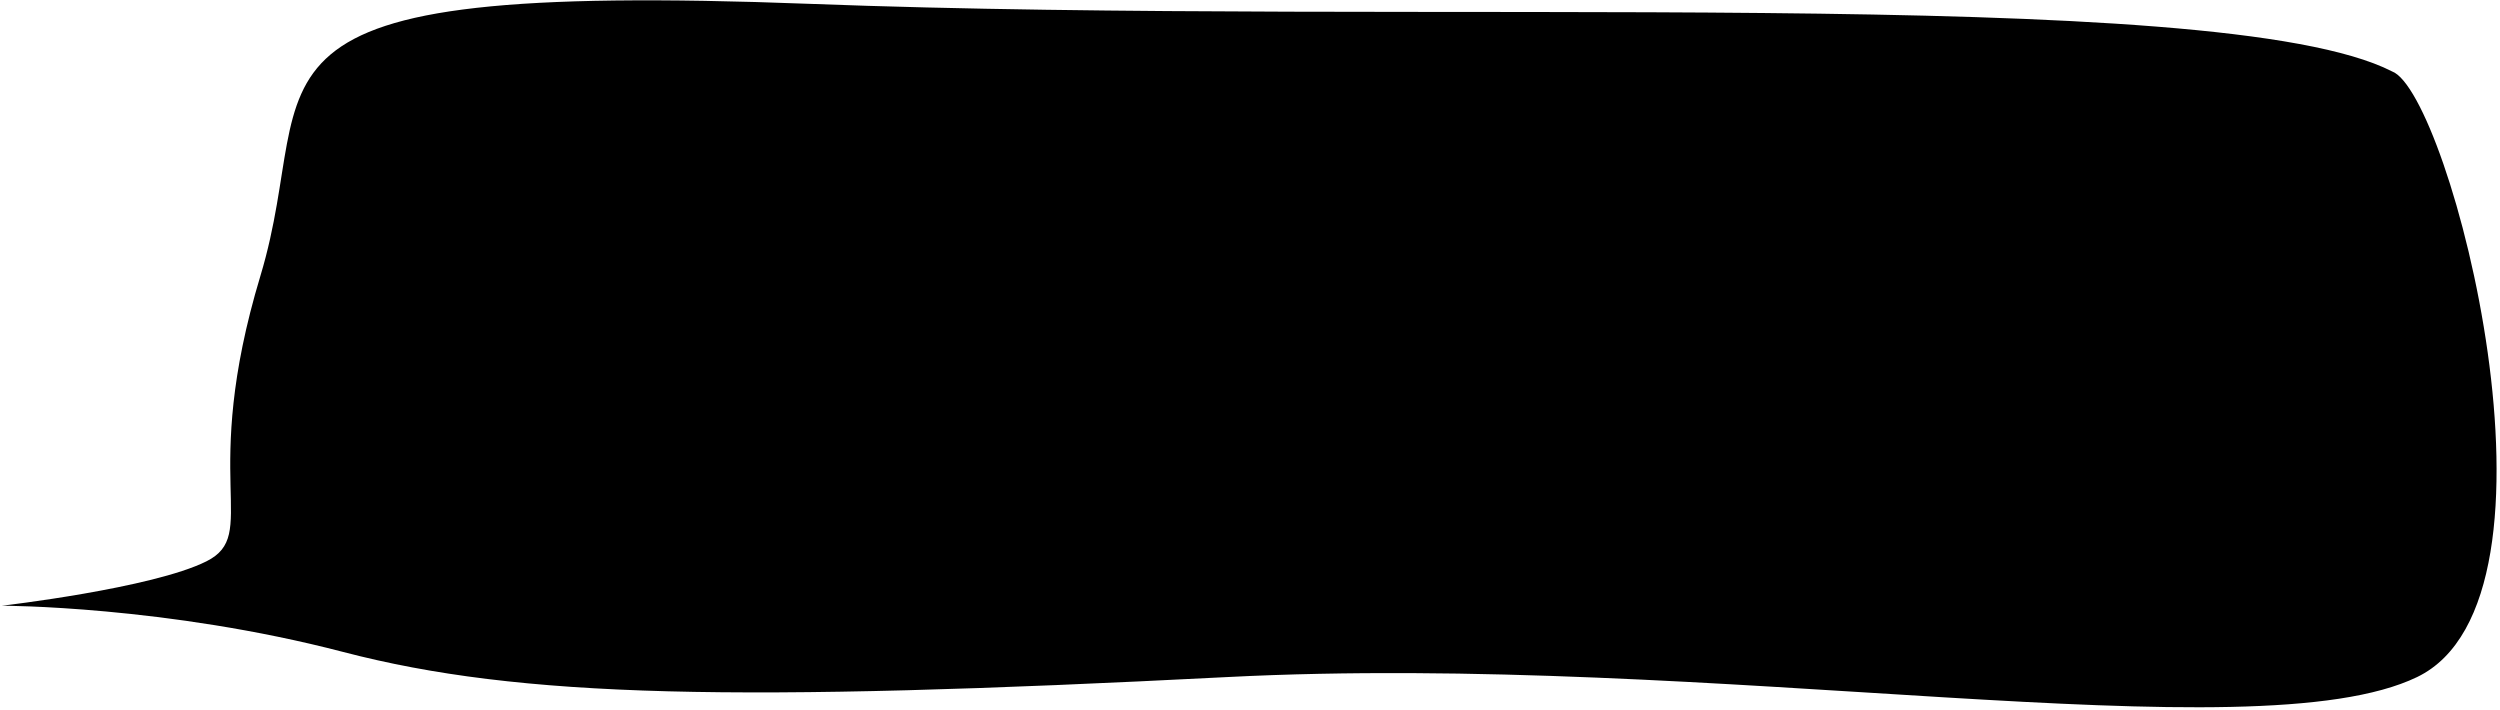 <?xml version="1.0" encoding="UTF-8"?>
<svg width="648px" height="184px" viewBox="0 0 648 184" version="1.1" xmlns="http://www.w3.org/2000/svg" xmlns:xlink="http://www.w3.org/1999/xlink">
    <!-- Generator: Sketch 43.2 (39069) - http://www.bohemiancoding.com/sketch -->
    <title>Path 2</title>
    <desc>Created with Sketch.</desc>
    <defs></defs>
    <g id="Page-1" stroke="none" stroke-width="1" fill="none" fill-rule="evenodd">
        <path d="M0.5,157 C0.5,157 39.5,152.5 53.5,145.5 C67.5,138.5 51.5,124.5 67.5,71.5 C83.5,18.5 52.5,-5 210,1 C367.5,7 575,-4.5 620,18.5 C635,24 669,155 626.5,175.5 C584,196 445,169 318,175.5 C191,182 135,181 89,169 C43,157 0.5,157 0.5,157 Z" id="Path-2" fill="#000000"></path>
    </g>
</svg>